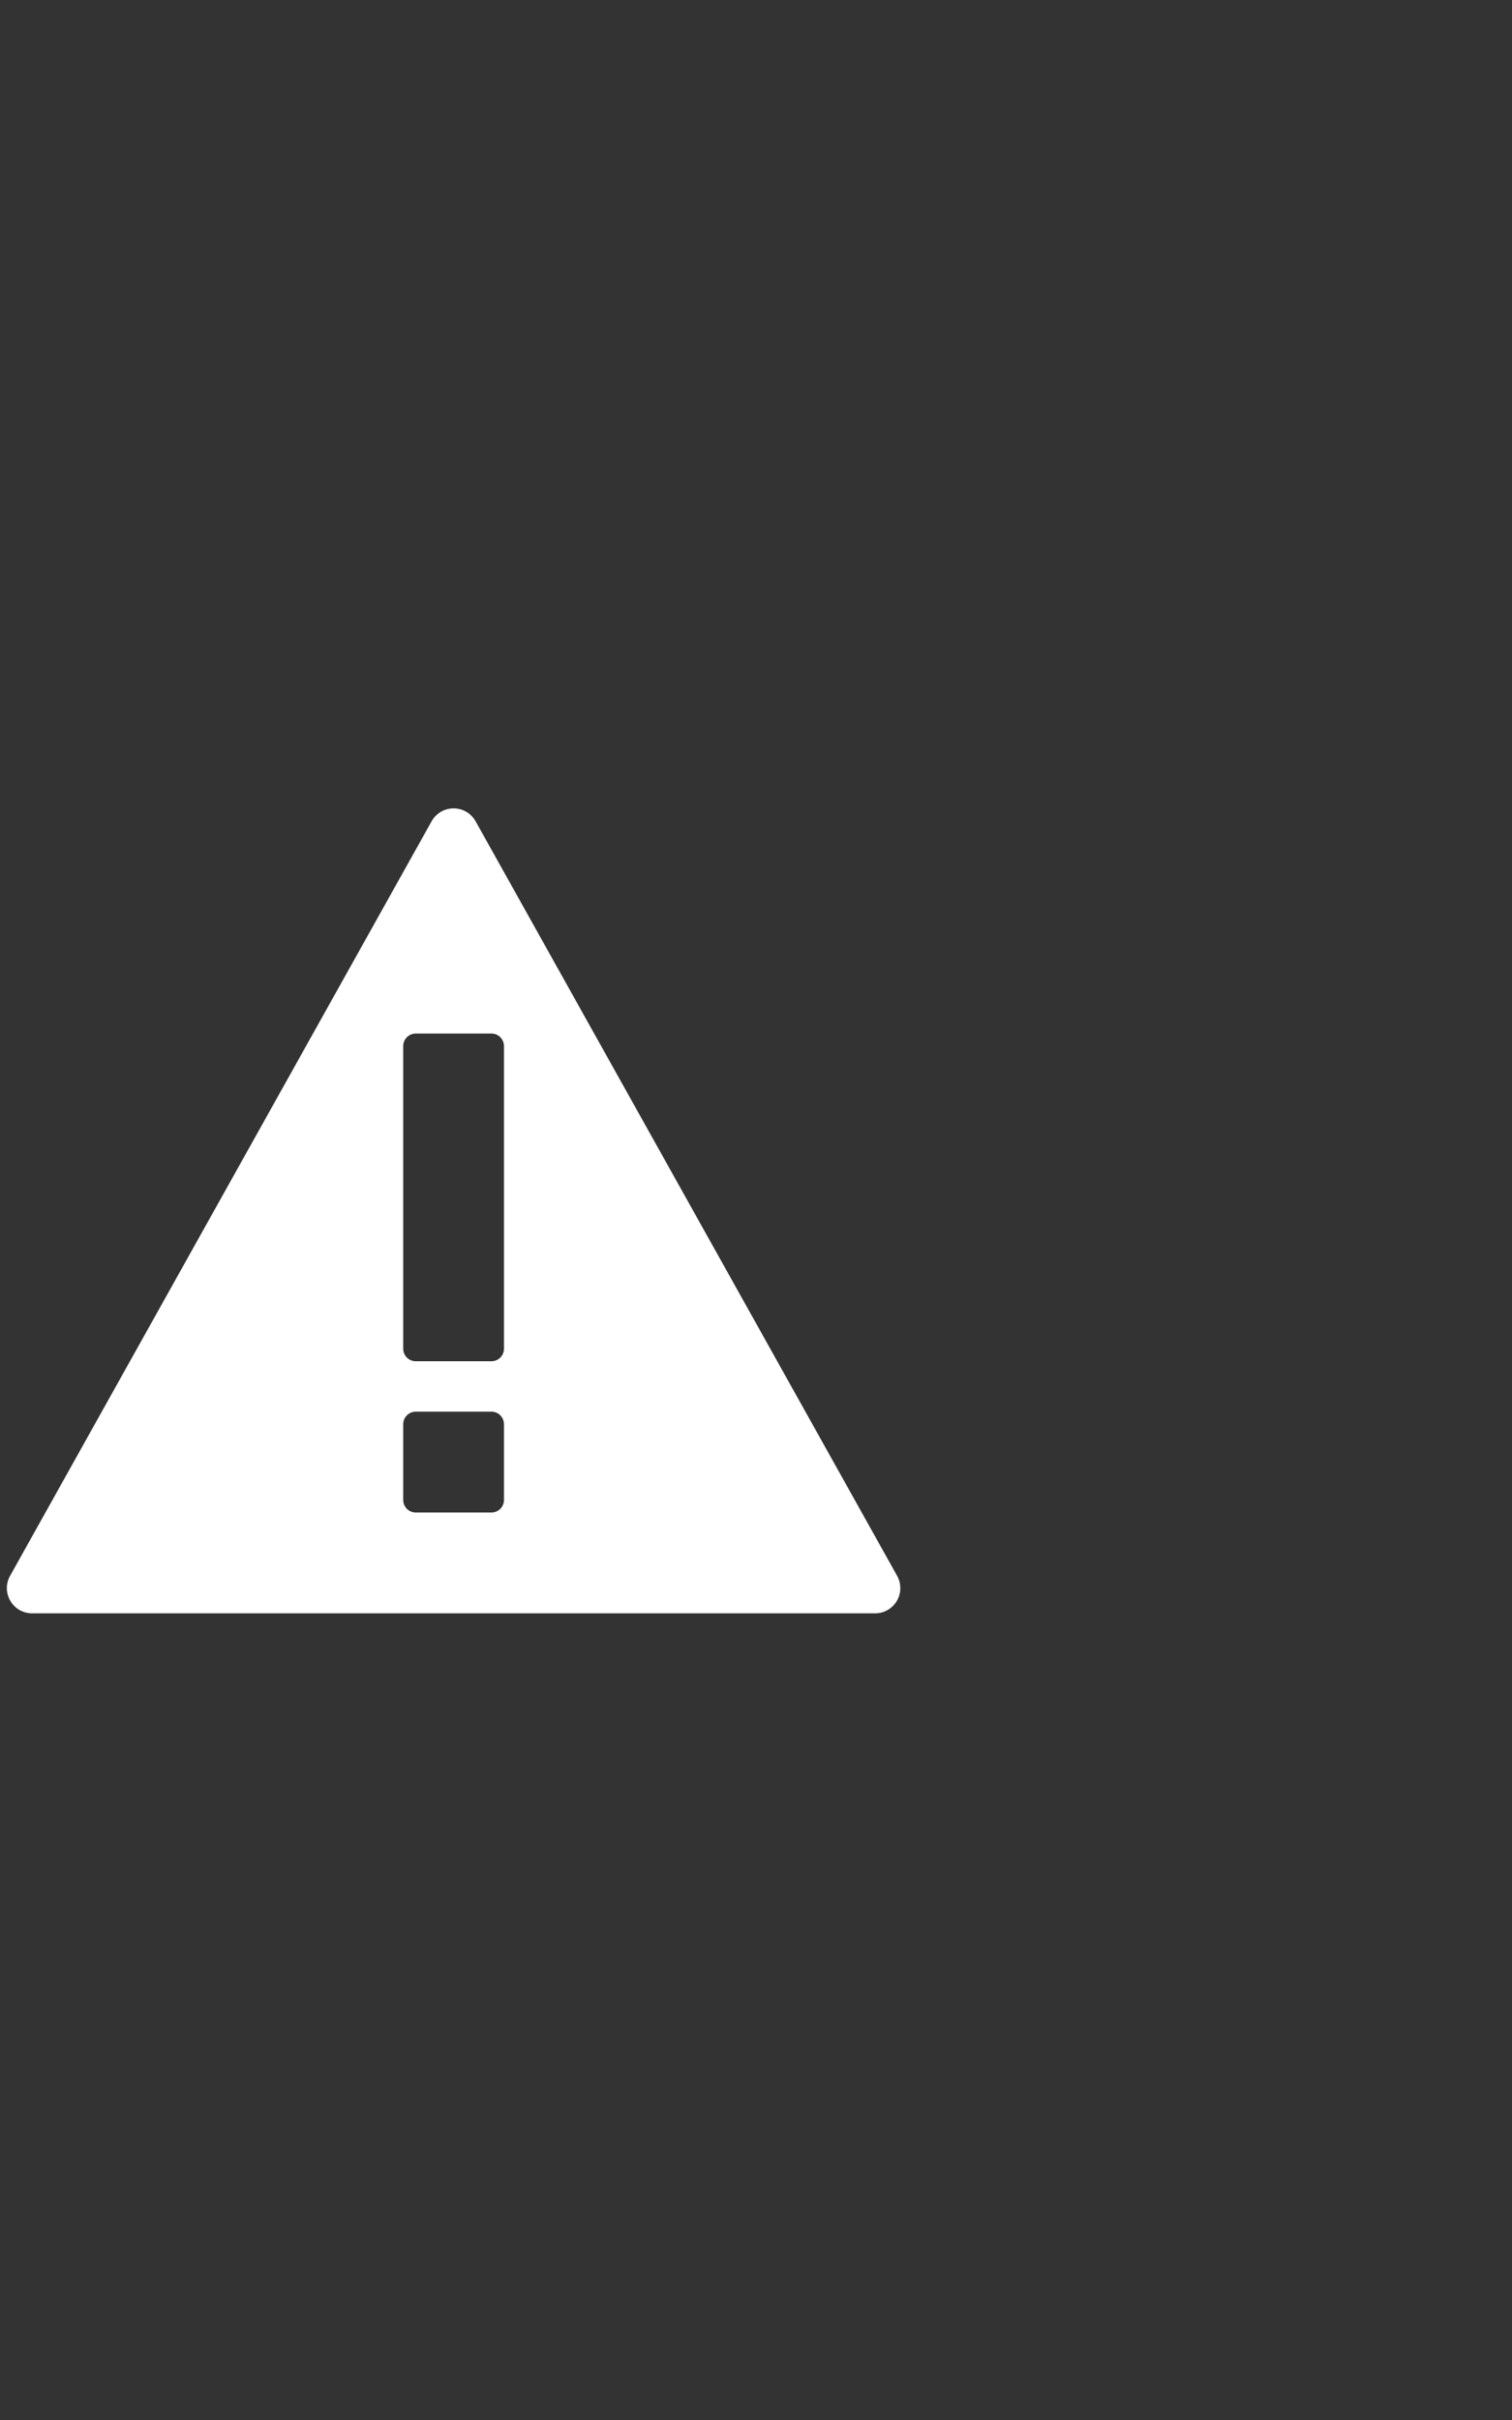 <svg width="30" height="48" viewBox="0 0 30 48" fill="none" xmlns="http://www.w3.org/2000/svg">
<rect x="0" y="0" width="30" height="48" fill="#333333" stroke="none"/>
<path fill-rule="evenodd" clip-rule="evenodd" d="M8.564 16.289L0.2 31.256C0.157 31.332 0.135 31.418 0.136 31.505C0.137 31.592 0.161 31.678 0.205 31.753C0.249 31.828 0.312 31.89 0.387 31.934C0.463 31.977 0.549 32 0.636 32H17.364C17.451 32 17.537 31.977 17.612 31.934C17.688 31.89 17.751 31.828 17.795 31.753C17.839 31.678 17.863 31.592 17.863 31.505C17.864 31.418 17.842 31.332 17.8 31.256L9.436 16.289C9.392 16.212 9.329 16.147 9.252 16.102C9.176 16.057 9.089 16.034 9 16.034C8.911 16.034 8.824 16.057 8.747 16.102C8.671 16.147 8.607 16.212 8.564 16.289ZM10 29.75C10 29.816 9.973 29.88 9.927 29.927C9.88 29.974 9.816 30 9.75 30H8.25C8.184 30 8.12 29.974 8.073 29.927C8.026 29.88 8 29.816 8 29.75V28.25C8 28.184 8.026 28.12 8.073 28.073C8.12 28.026 8.184 28 8.25 28H9.75C9.816 28 9.88 28.026 9.927 28.073C9.973 28.12 10 28.184 10 28.25V29.75ZM10 26.75C10 26.816 9.973 26.88 9.927 26.927C9.88 26.974 9.816 27 9.75 27H8.25C8.184 27 8.12 26.974 8.073 26.927C8.026 26.88 8 26.816 8 26.75V20.75C8 20.684 8.026 20.62 8.073 20.573C8.12 20.526 8.184 20.5 8.25 20.5H9.75C9.816 20.5 9.88 20.526 9.927 20.573C9.973 20.62 10 20.684 10 20.75V26.75Z" fill="white"/>
</svg>
